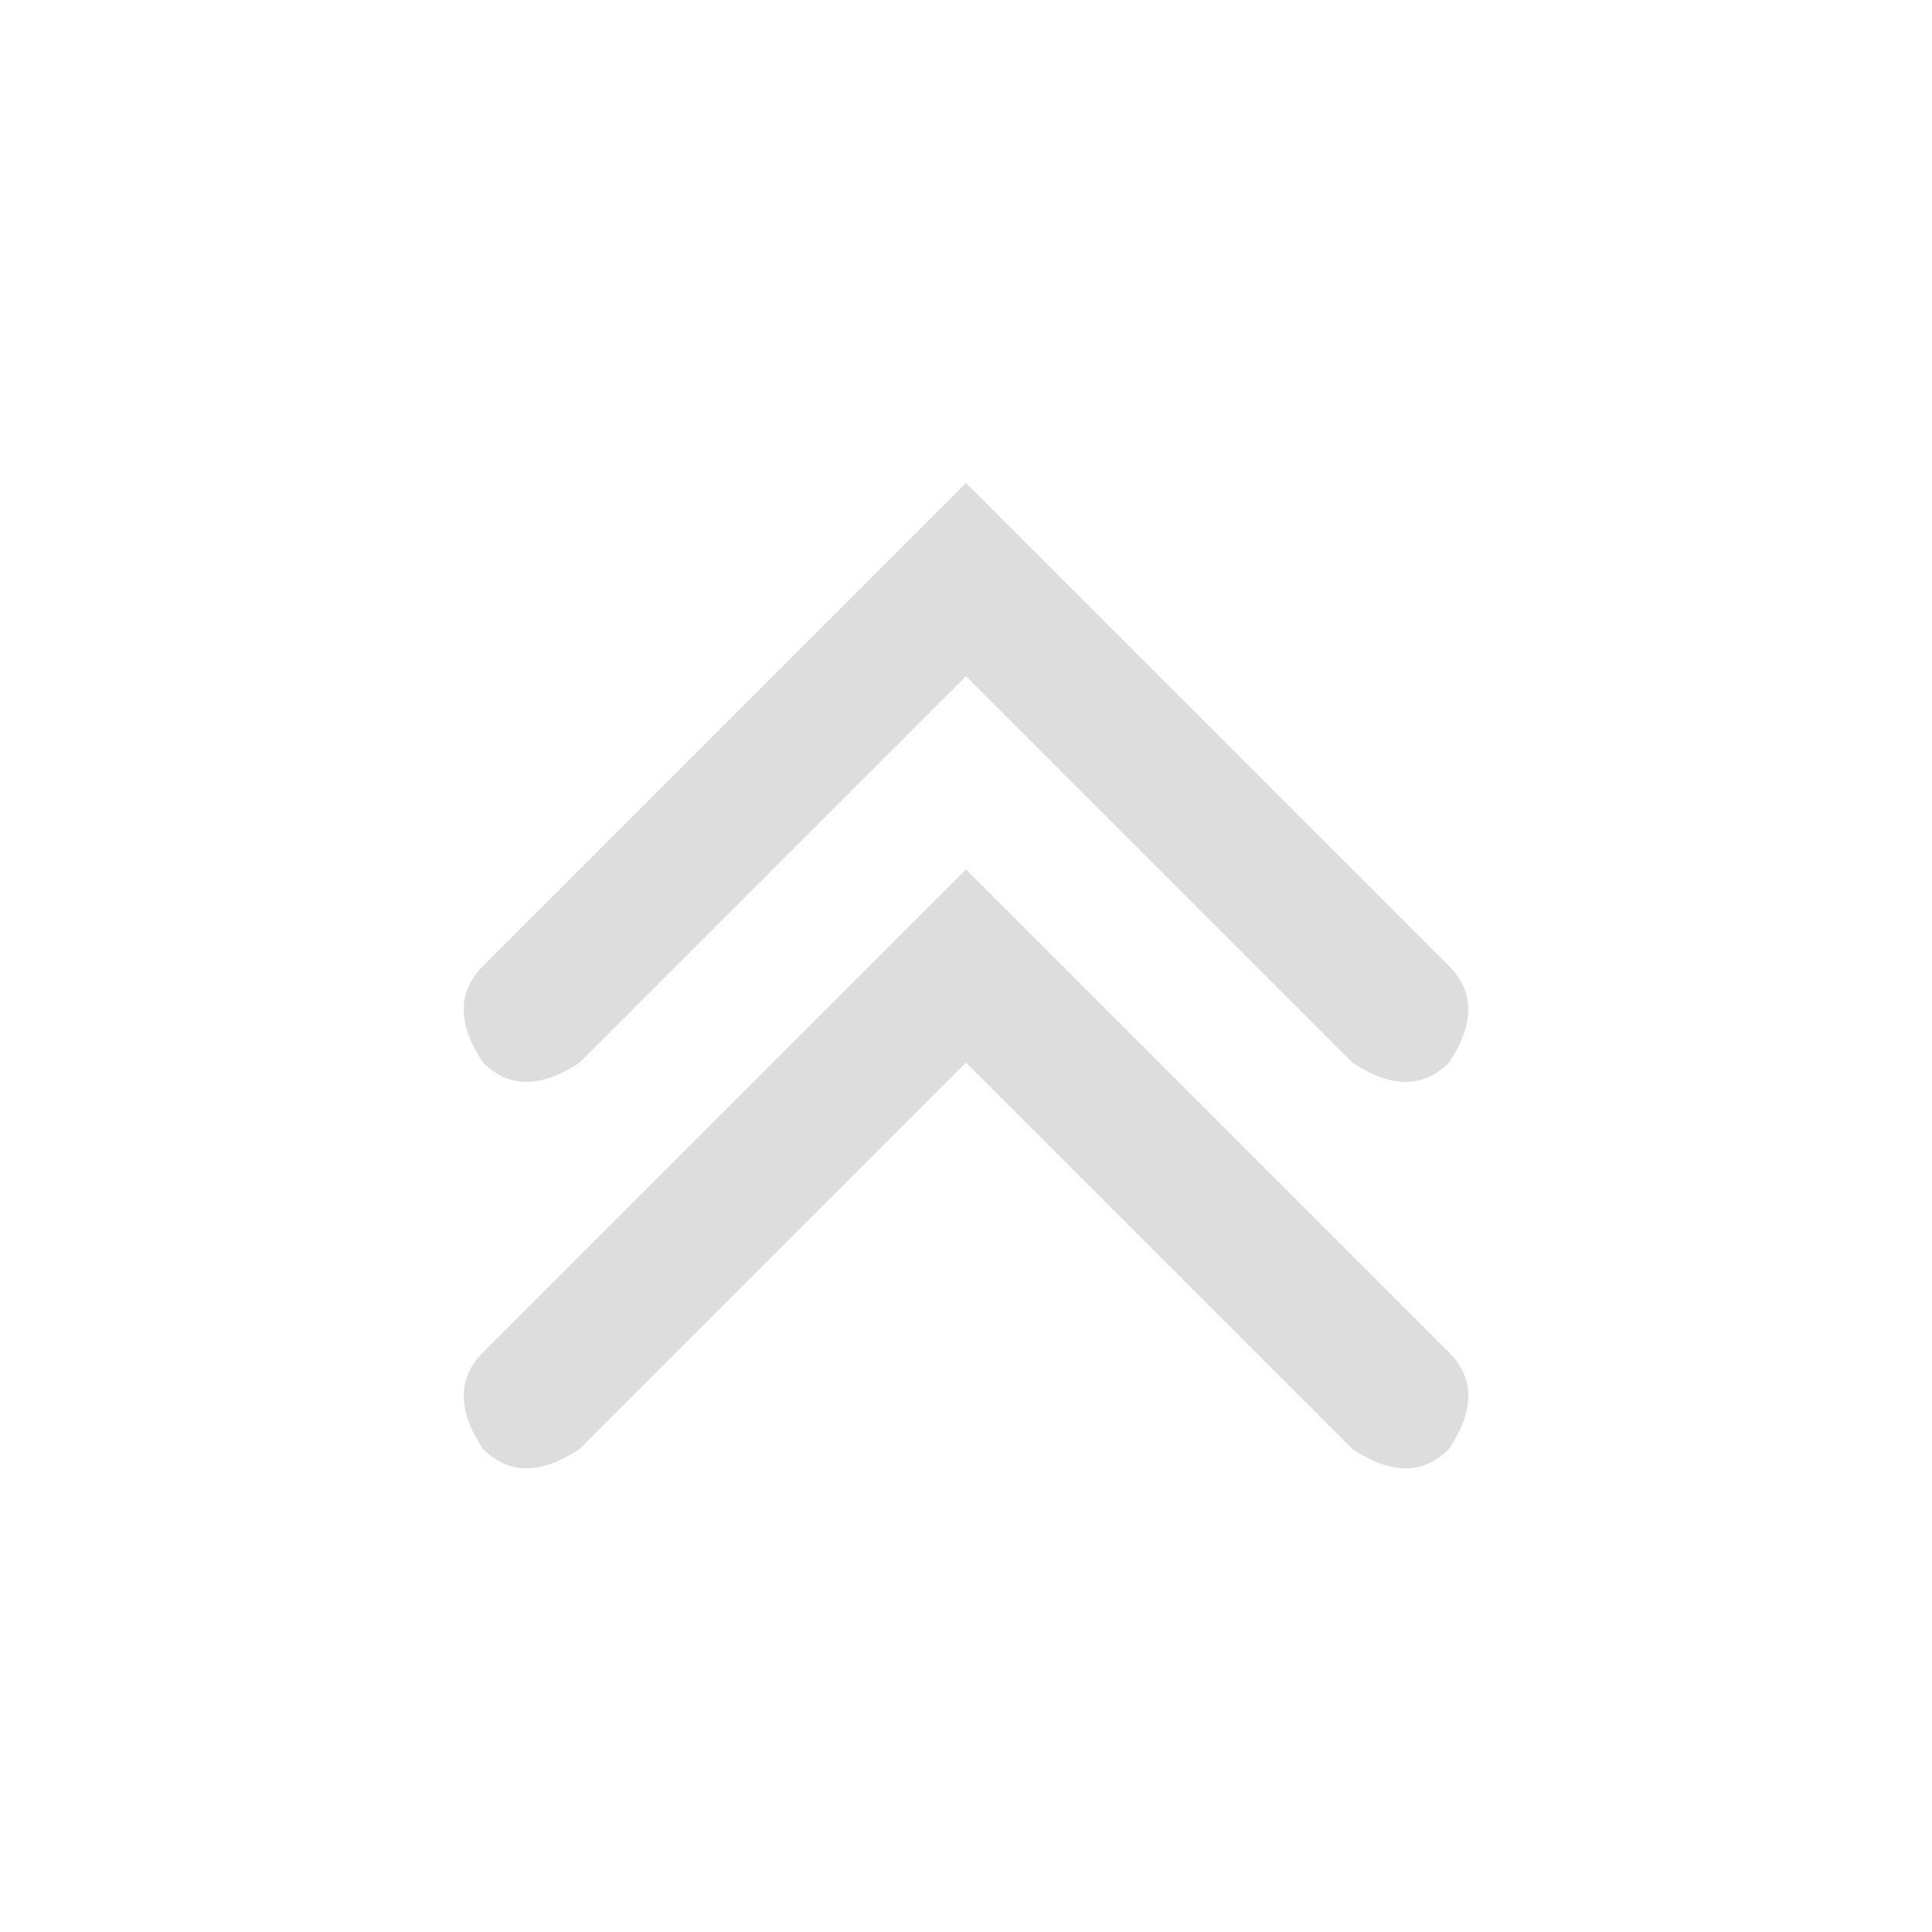 <svg width="100" height="100" viewBox="0 0 100 100" xmlns="http://www.w3.org/2000/svg" fill="#ddd">
  <path d="M50 25 L75 50 Q77 52 75 55 Q73 57 70 55 L50 35 L30 55 Q27 57 25 55 Q23 52 25 50 L50 25 Z"/>
  <path d="M50 45 L75 70 Q77 72 75 75 Q73 77 70 75 L50 55 L30 75 Q27 77 25 75 Q23 72 25 70 L50 45 Z"/>
</svg>
